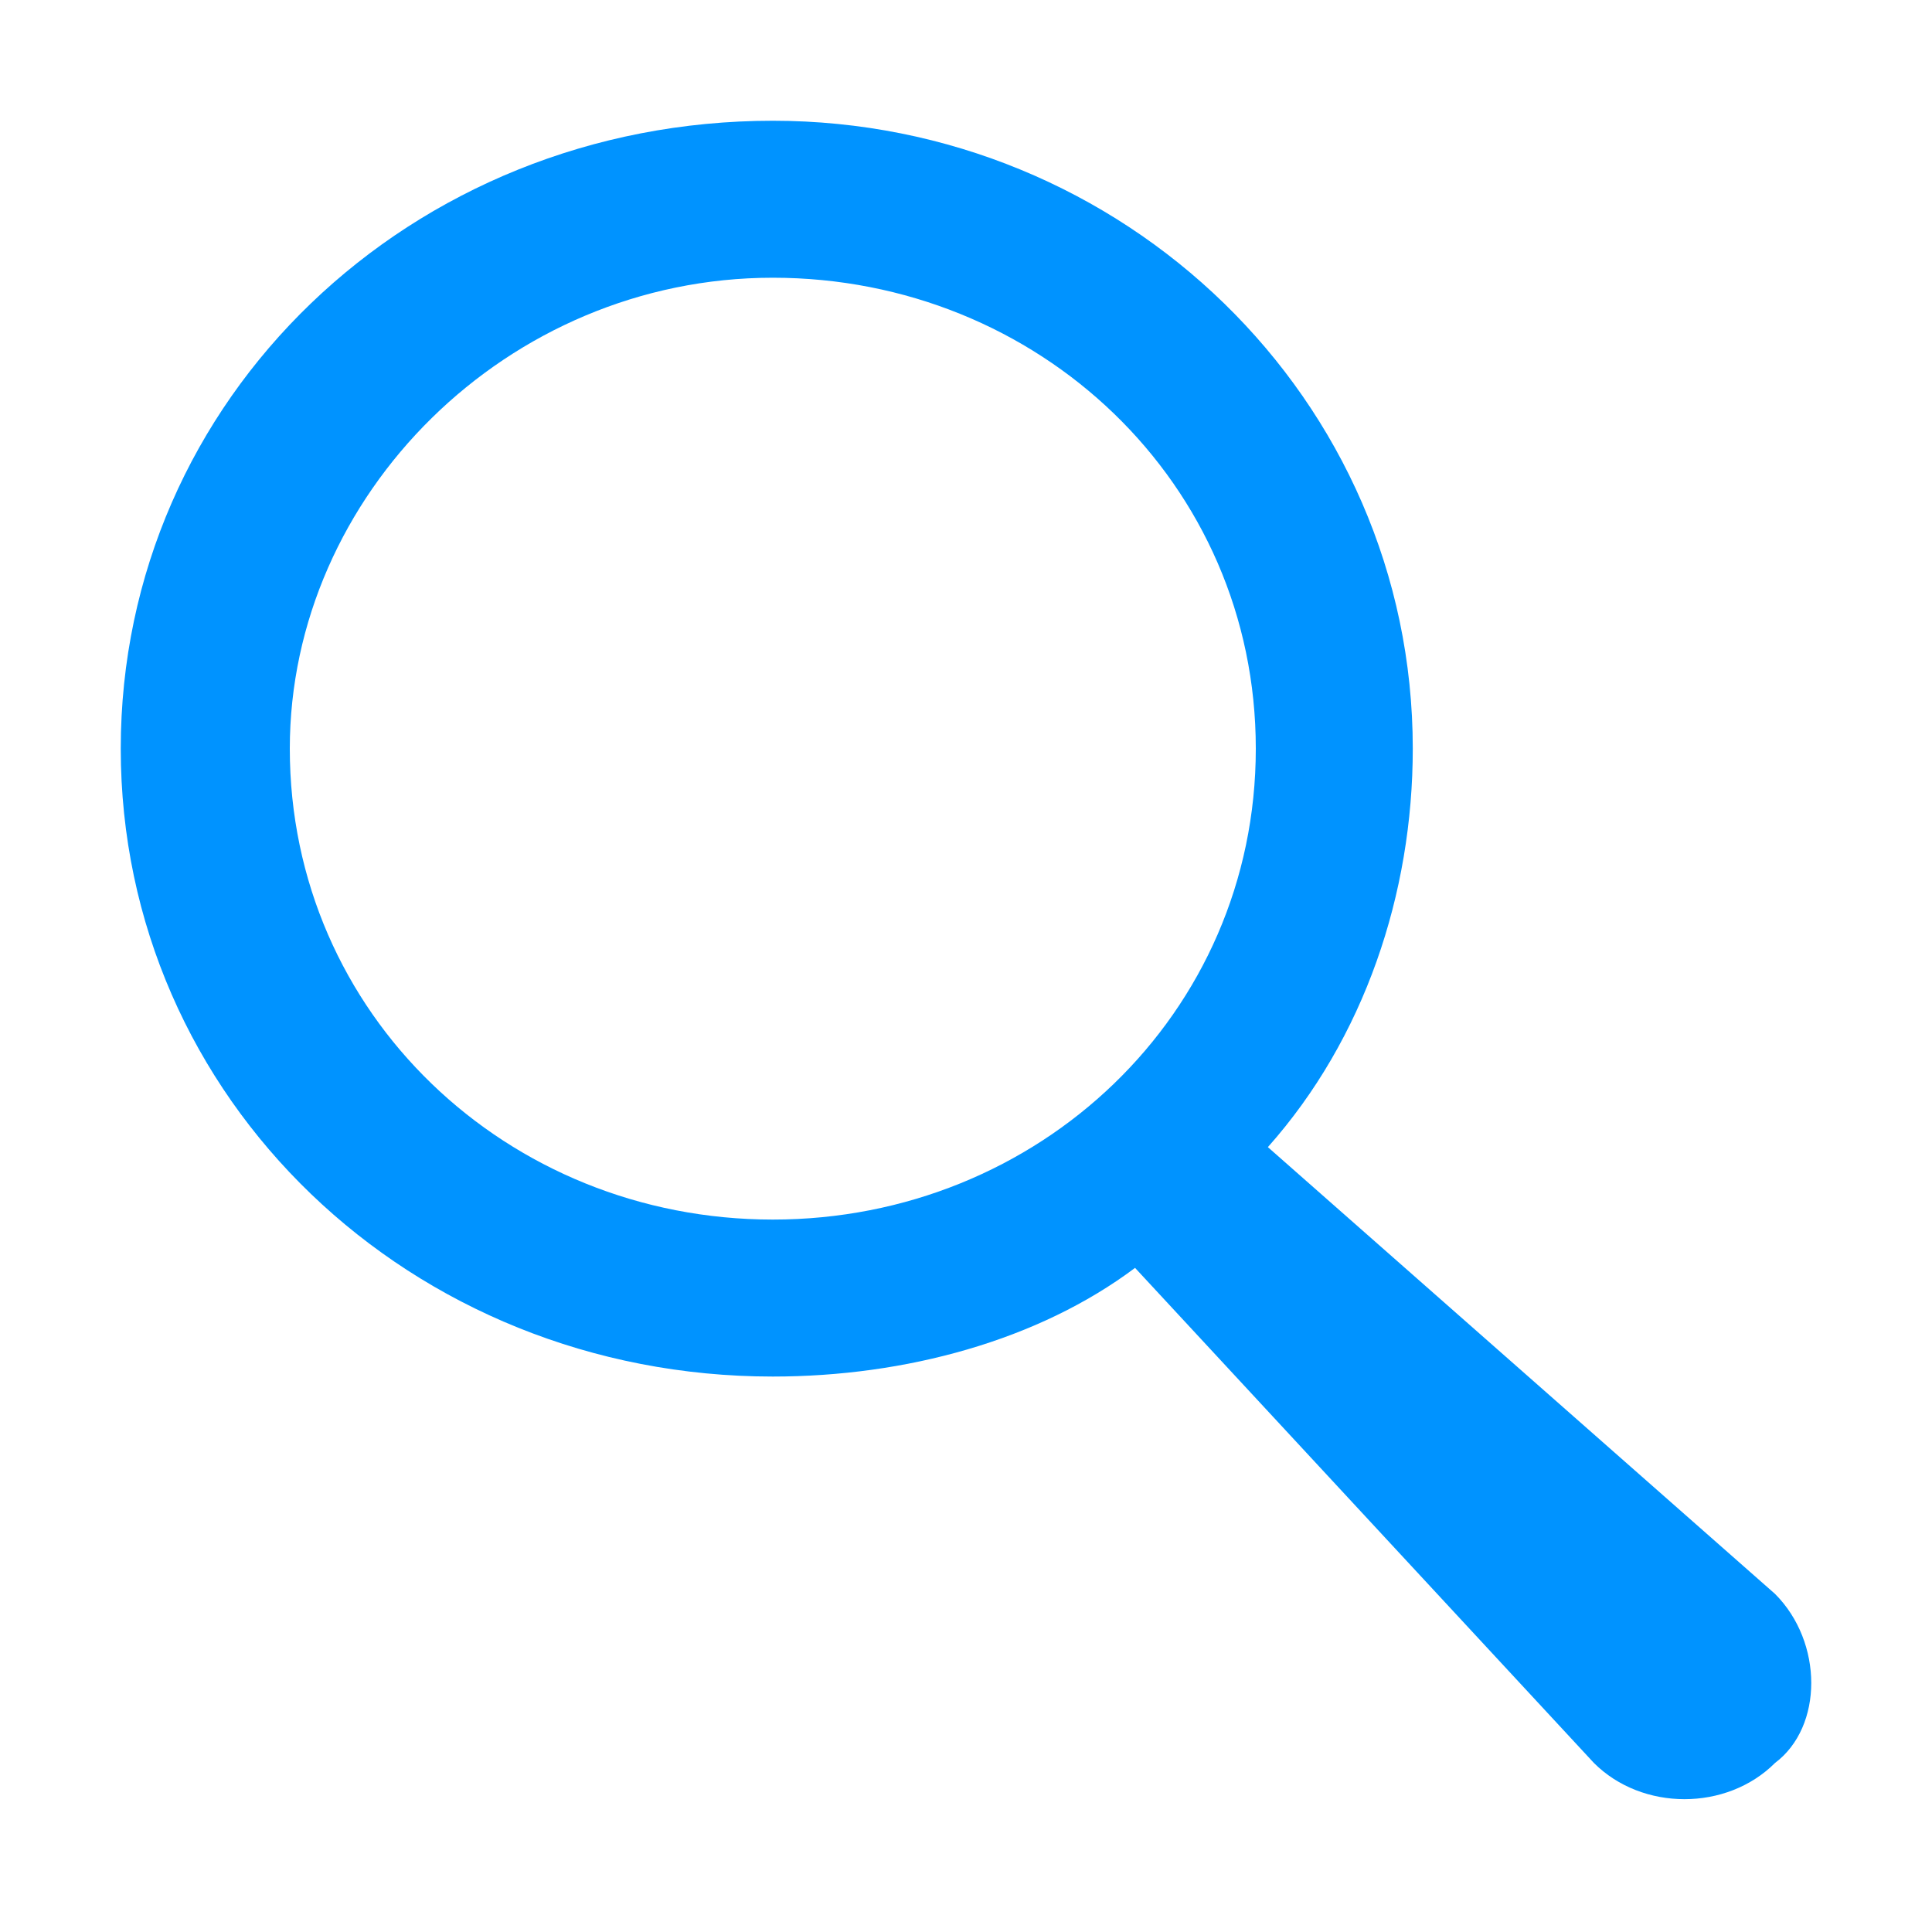 <?xml version="1.0" encoding="utf-8"?>
<!DOCTYPE svg PUBLIC "-//W3C//DTD SVG 1.1//EN" "http://www.w3.org/Graphics/SVG/1.1/DTD/svg11.dtd">
<svg version="1.1" id="loupe" xmlns="http://www.w3.org/2000/svg" xmlns:xlink="http://www.w3.org/1999/xlink" x="0px" y="0px"
	 viewBox="0 0 16 16" enable-background="new 0 0 16 16" xml:space="preserve">
<path fill="#0093FF" d="M14.7,13.2l-4.2-3.7c0.8-0.9,1.2-2.1,1.2-3.3C11.7,3.3,9.3,1,6.4,1C3.4,1,1,3.3,1,6.2s2.4,5.2,5.4,5.2c1.1,0,2.2-0.3,3-0.9
	l3.8,4.1c0.4,0.4,1.1,0.4,1.5,0C15.1,14.3,15.1,13.6,14.7,13.2z M2.4,6.2c0-2.1,1.8-3.9,4-3.9c2.2,0,4,1.7,4,3.9s-1.8,3.9-4,3.9
	C4.2,10.1,2.4,8.4,2.4,6.2z"/>
</svg>
